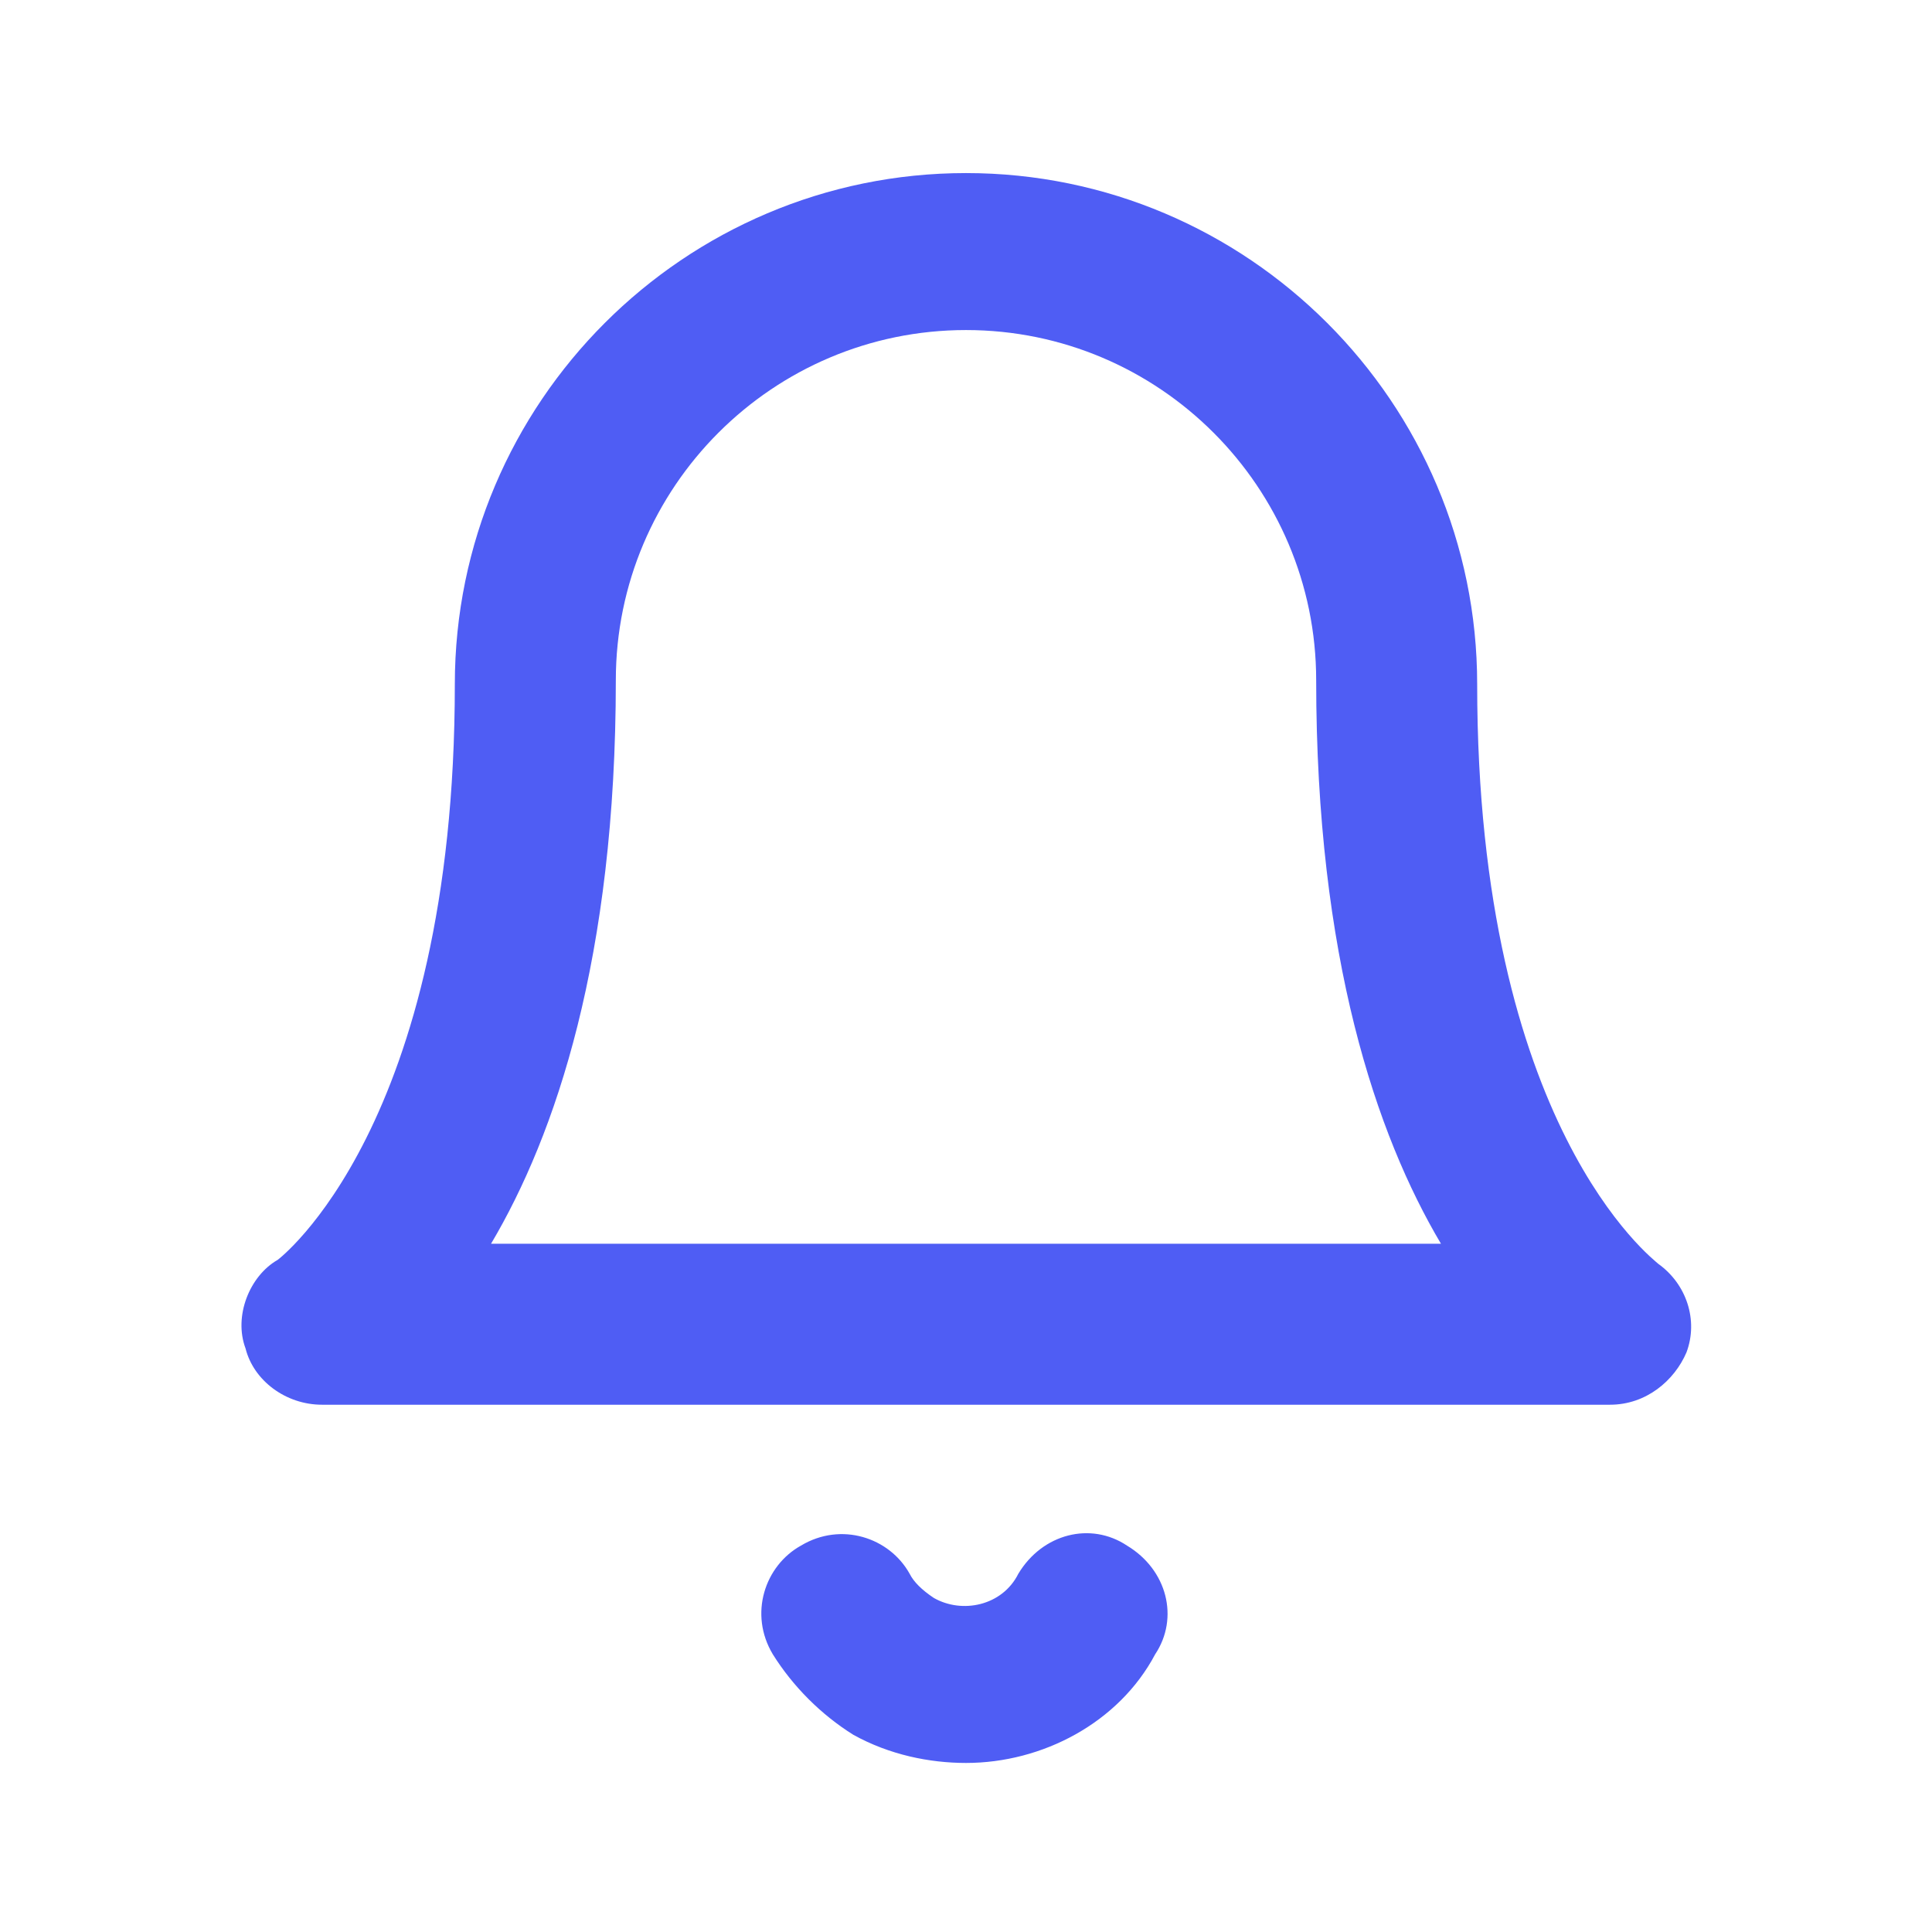 <?xml version="1.0" standalone="no"?><!DOCTYPE svg PUBLIC "-//W3C//DTD SVG 1.1//EN" "http://www.w3.org/Graphics/SVG/1.1/DTD/svg11.dtd"><svg t="1586620954019" class="icon" viewBox="0 0 1024 1024" version="1.1" xmlns="http://www.w3.org/2000/svg" p-id="1766" xmlns:xlink="http://www.w3.org/1999/xlink" width="200" height="200"><defs><style type="text/css"></style></defs><path d="M853.333 744.533H170.667c-19.2 0-36.267-12.8-40.533-29.867-6.4-17.067 2.133-38.4 17.067-46.933 0 0 93.867-70.4 93.867-305.067C241.067 213.333 362.667 91.733 512 91.733S782.933 213.333 782.933 362.667c0 234.667 93.867 305.067 96 307.2 14.933 10.667 21.333 29.867 14.933 46.933-6.4 14.933-21.333 27.733-40.533 27.733z m-593.067-85.333h503.467c-34.133-57.6-66.133-151.467-66.133-298.667 0-102.4-83.2-185.6-185.6-185.6s-185.6 83.2-185.6 185.6c0 147.2-32 241.067-66.133 298.667zM512 934.4c-19.2 0-40.533-4.267-59.733-14.933-17.067-10.667-32-25.6-42.667-42.667-12.8-21.333-4.267-46.933 14.933-57.6 21.333-12.8 46.933-4.267 57.6 14.933 2.133 4.267 6.4 8.533 12.8 12.8 14.933 8.533 36.267 4.267 44.8-12.8 12.8-21.333 38.4-27.733 57.6-14.933 21.333 12.8 27.733 38.4 14.933 57.6-19.2 36.267-59.733 57.6-100.267 57.6z" p-id="1767" fill="rgb(79,93,244)"></path></svg>